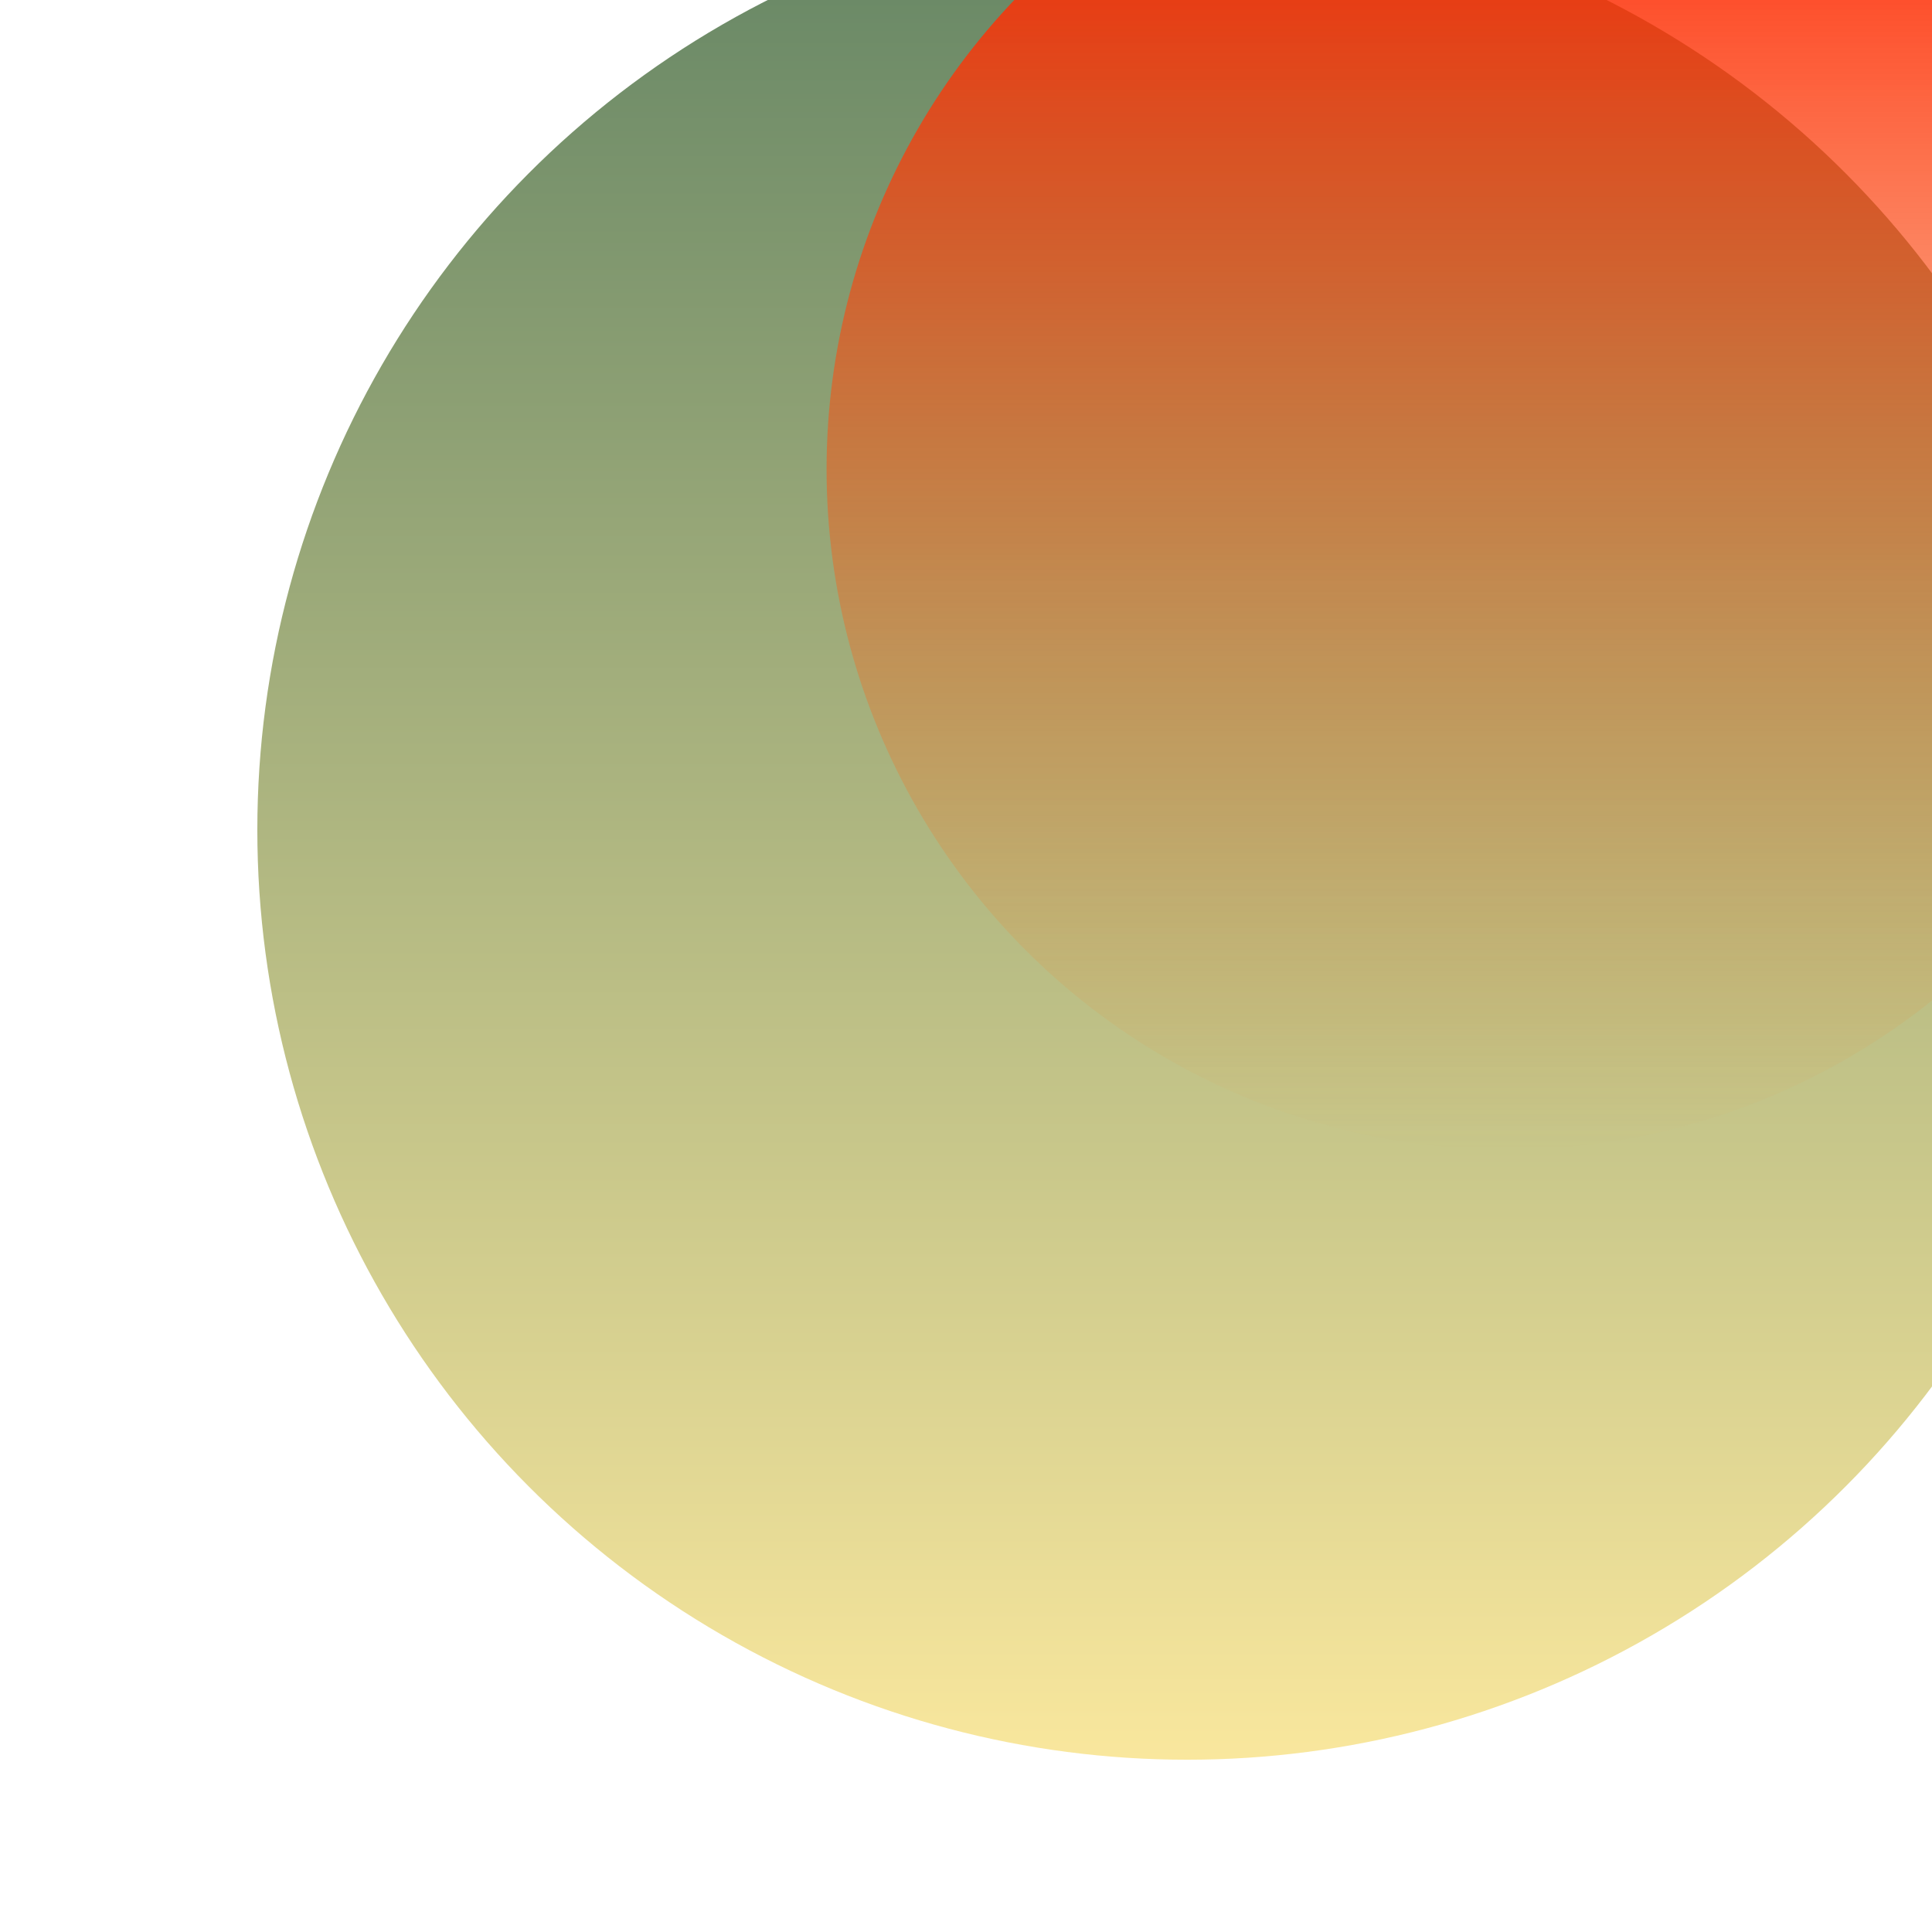 <svg width="961" height="961" viewBox="0 0 961 961" fill="none" xmlns="http://www.w3.org/2000/svg">
<g filter="url(#filter0_f_108_55)">
<circle cx="590.515" cy="412.791" r="462.515" fill="url(#paint0_linear_108_55)"/>
</g>
<g filter="url(#filter1_f_108_55)">
<circle cx="749.575" cy="233.425" r="338.425" fill="url(#paint1_linear_108_55)"/>
</g>
<defs>
<filter id="filter0_f_108_55" x="-72" y="-249.724" width="1325.03" height="1325.03" filterUnits="userSpaceOnUse" color-interpolation-filters="sRGB">
<feFlood flood-opacity="0" result="BackgroundImageFix"/>
<feBlend mode="normal" in="SourceGraphic" in2="BackgroundImageFix" result="shape"/>
<feGaussianBlur stdDeviation="100" result="effect1_foregroundBlur_108_55"/>
</filter>
<filter id="filter1_f_108_55" x="311.149" y="-205" width="876.851" height="876.851" filterUnits="userSpaceOnUse" color-interpolation-filters="sRGB">
<feFlood flood-opacity="0" result="BackgroundImageFix"/>
<feBlend mode="normal" in="SourceGraphic" in2="BackgroundImageFix" result="shape"/>
<feGaussianBlur stdDeviation="50" result="effect1_foregroundBlur_108_55"/>
</filter>
<linearGradient id="paint0_linear_108_55" x1="590.515" y1="-49.724" x2="590.515" y2="875.306" gradientUnits="userSpaceOnUse">
<stop stop-color="#648564"/>
<stop offset="1" stop-color="#F9E79D"/>
</linearGradient>
<linearGradient id="paint1_linear_108_55" x1="749.575" y1="-105" x2="749.575" y2="571.851" gradientUnits="userSpaceOnUse">
<stop stop-color="#FF1F00"/>
<stop offset="1" stop-color="#F58A25" stop-opacity="0"/>
<stop offset="1" stop-color="#7061A3"/>
</linearGradient>
</defs>
</svg>
